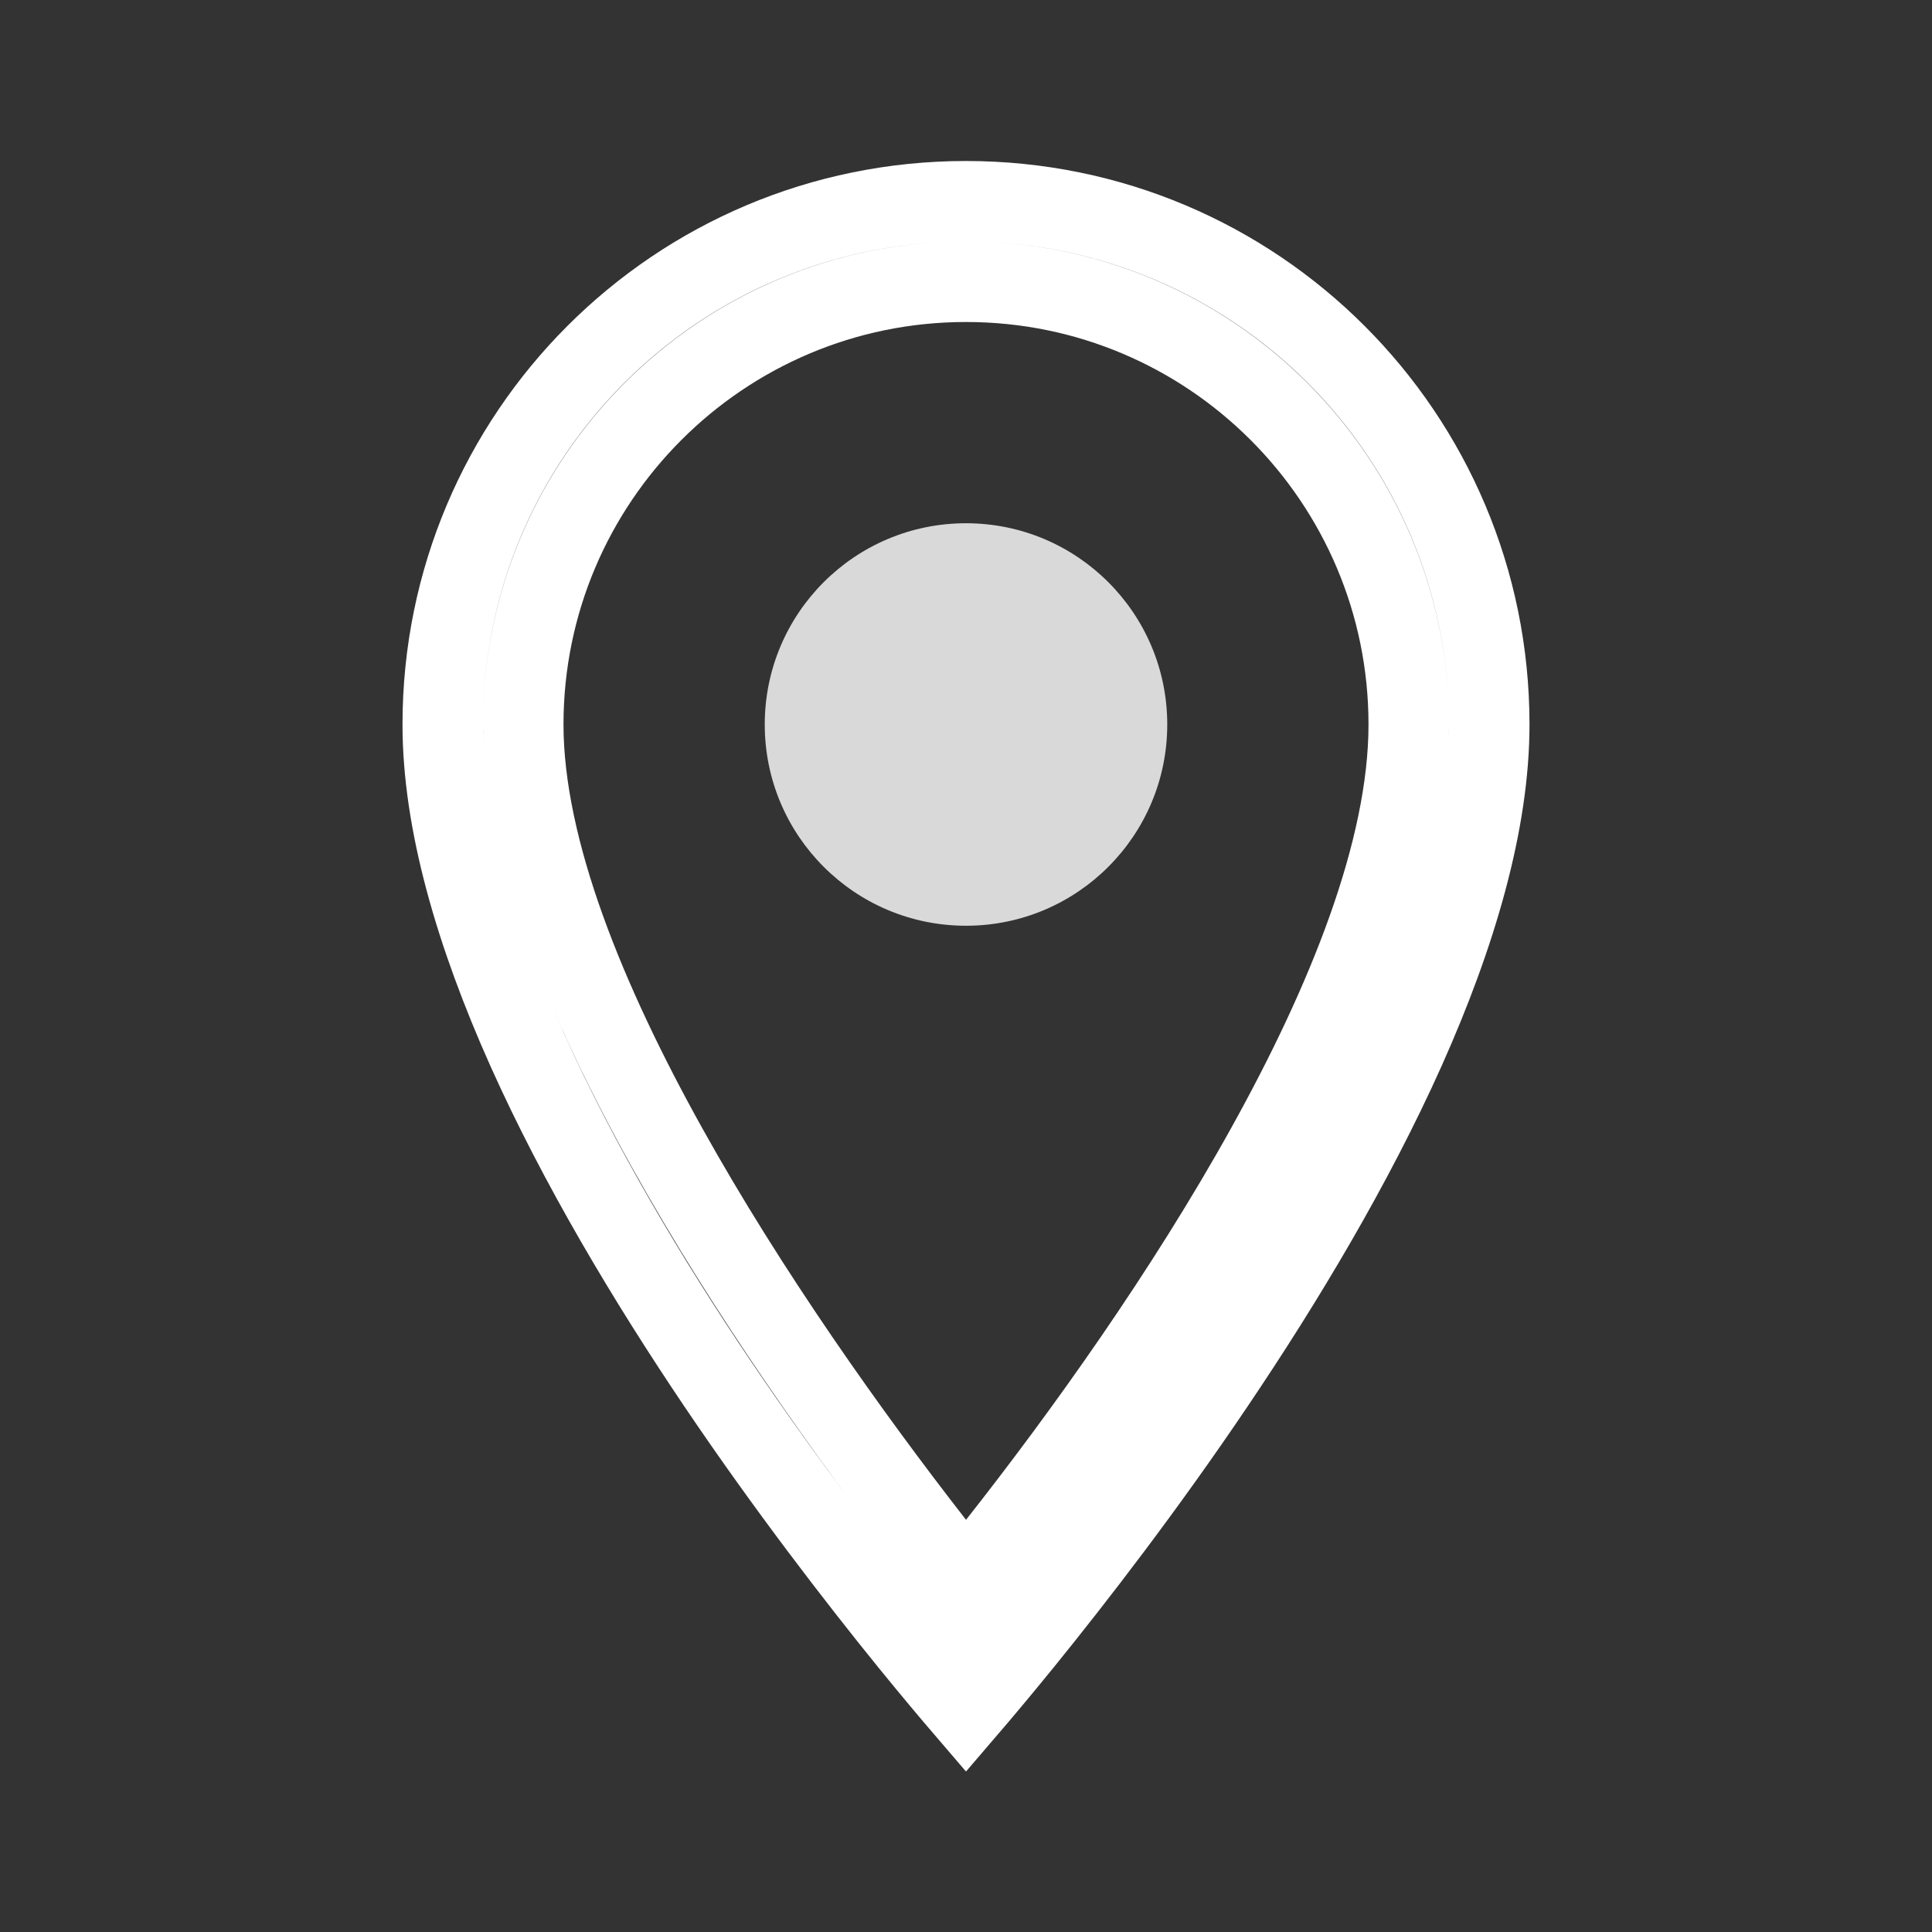<svg width="24" height="24" viewBox="0 0 24 24" fill="none" xmlns="http://www.w3.org/2000/svg">
<rect x="0" y="0" width="24" height="24" fill="#333333" stroke="none"/>
<path d="M11.606 19.187L11.998 19.691L12.393 19.189C13.463 17.832 14.73 16.059 15.732 14.254C16.724 12.468 17.5 10.575 17.5 9C17.5 5.964 15.036 3.5 12 3.5C8.964 3.5 6.5 5.964 6.5 9C6.5 10.562 7.288 12.461 8.283 14.251C9.29 16.061 10.556 17.84 11.606 19.187ZM12 21.239C11.818 21.027 11.577 20.74 11.294 20.392C10.645 19.591 9.779 18.471 8.914 17.189C8.049 15.906 7.191 14.471 6.55 13.042C5.907 11.605 5.5 10.211 5.5 9C5.5 5.406 8.406 2.5 12 2.5C15.594 2.5 18.5 5.406 18.5 9C18.5 10.211 18.093 11.605 17.45 13.042C16.809 14.471 15.951 15.906 15.085 17.189C14.221 18.471 13.355 19.591 12.706 20.392C12.423 20.74 12.182 21.027 12 21.239Z" stroke="white"/>
<path d="M12 11.5C13.381 11.5 14.5 10.381 14.5 9C14.5 7.619 13.381 6.5 12 6.5C10.619 6.5 9.5 7.619 9.5 9C9.5 10.381 10.619 11.5 12 11.5Z" fill="#D9D9D9"/>
</svg>
